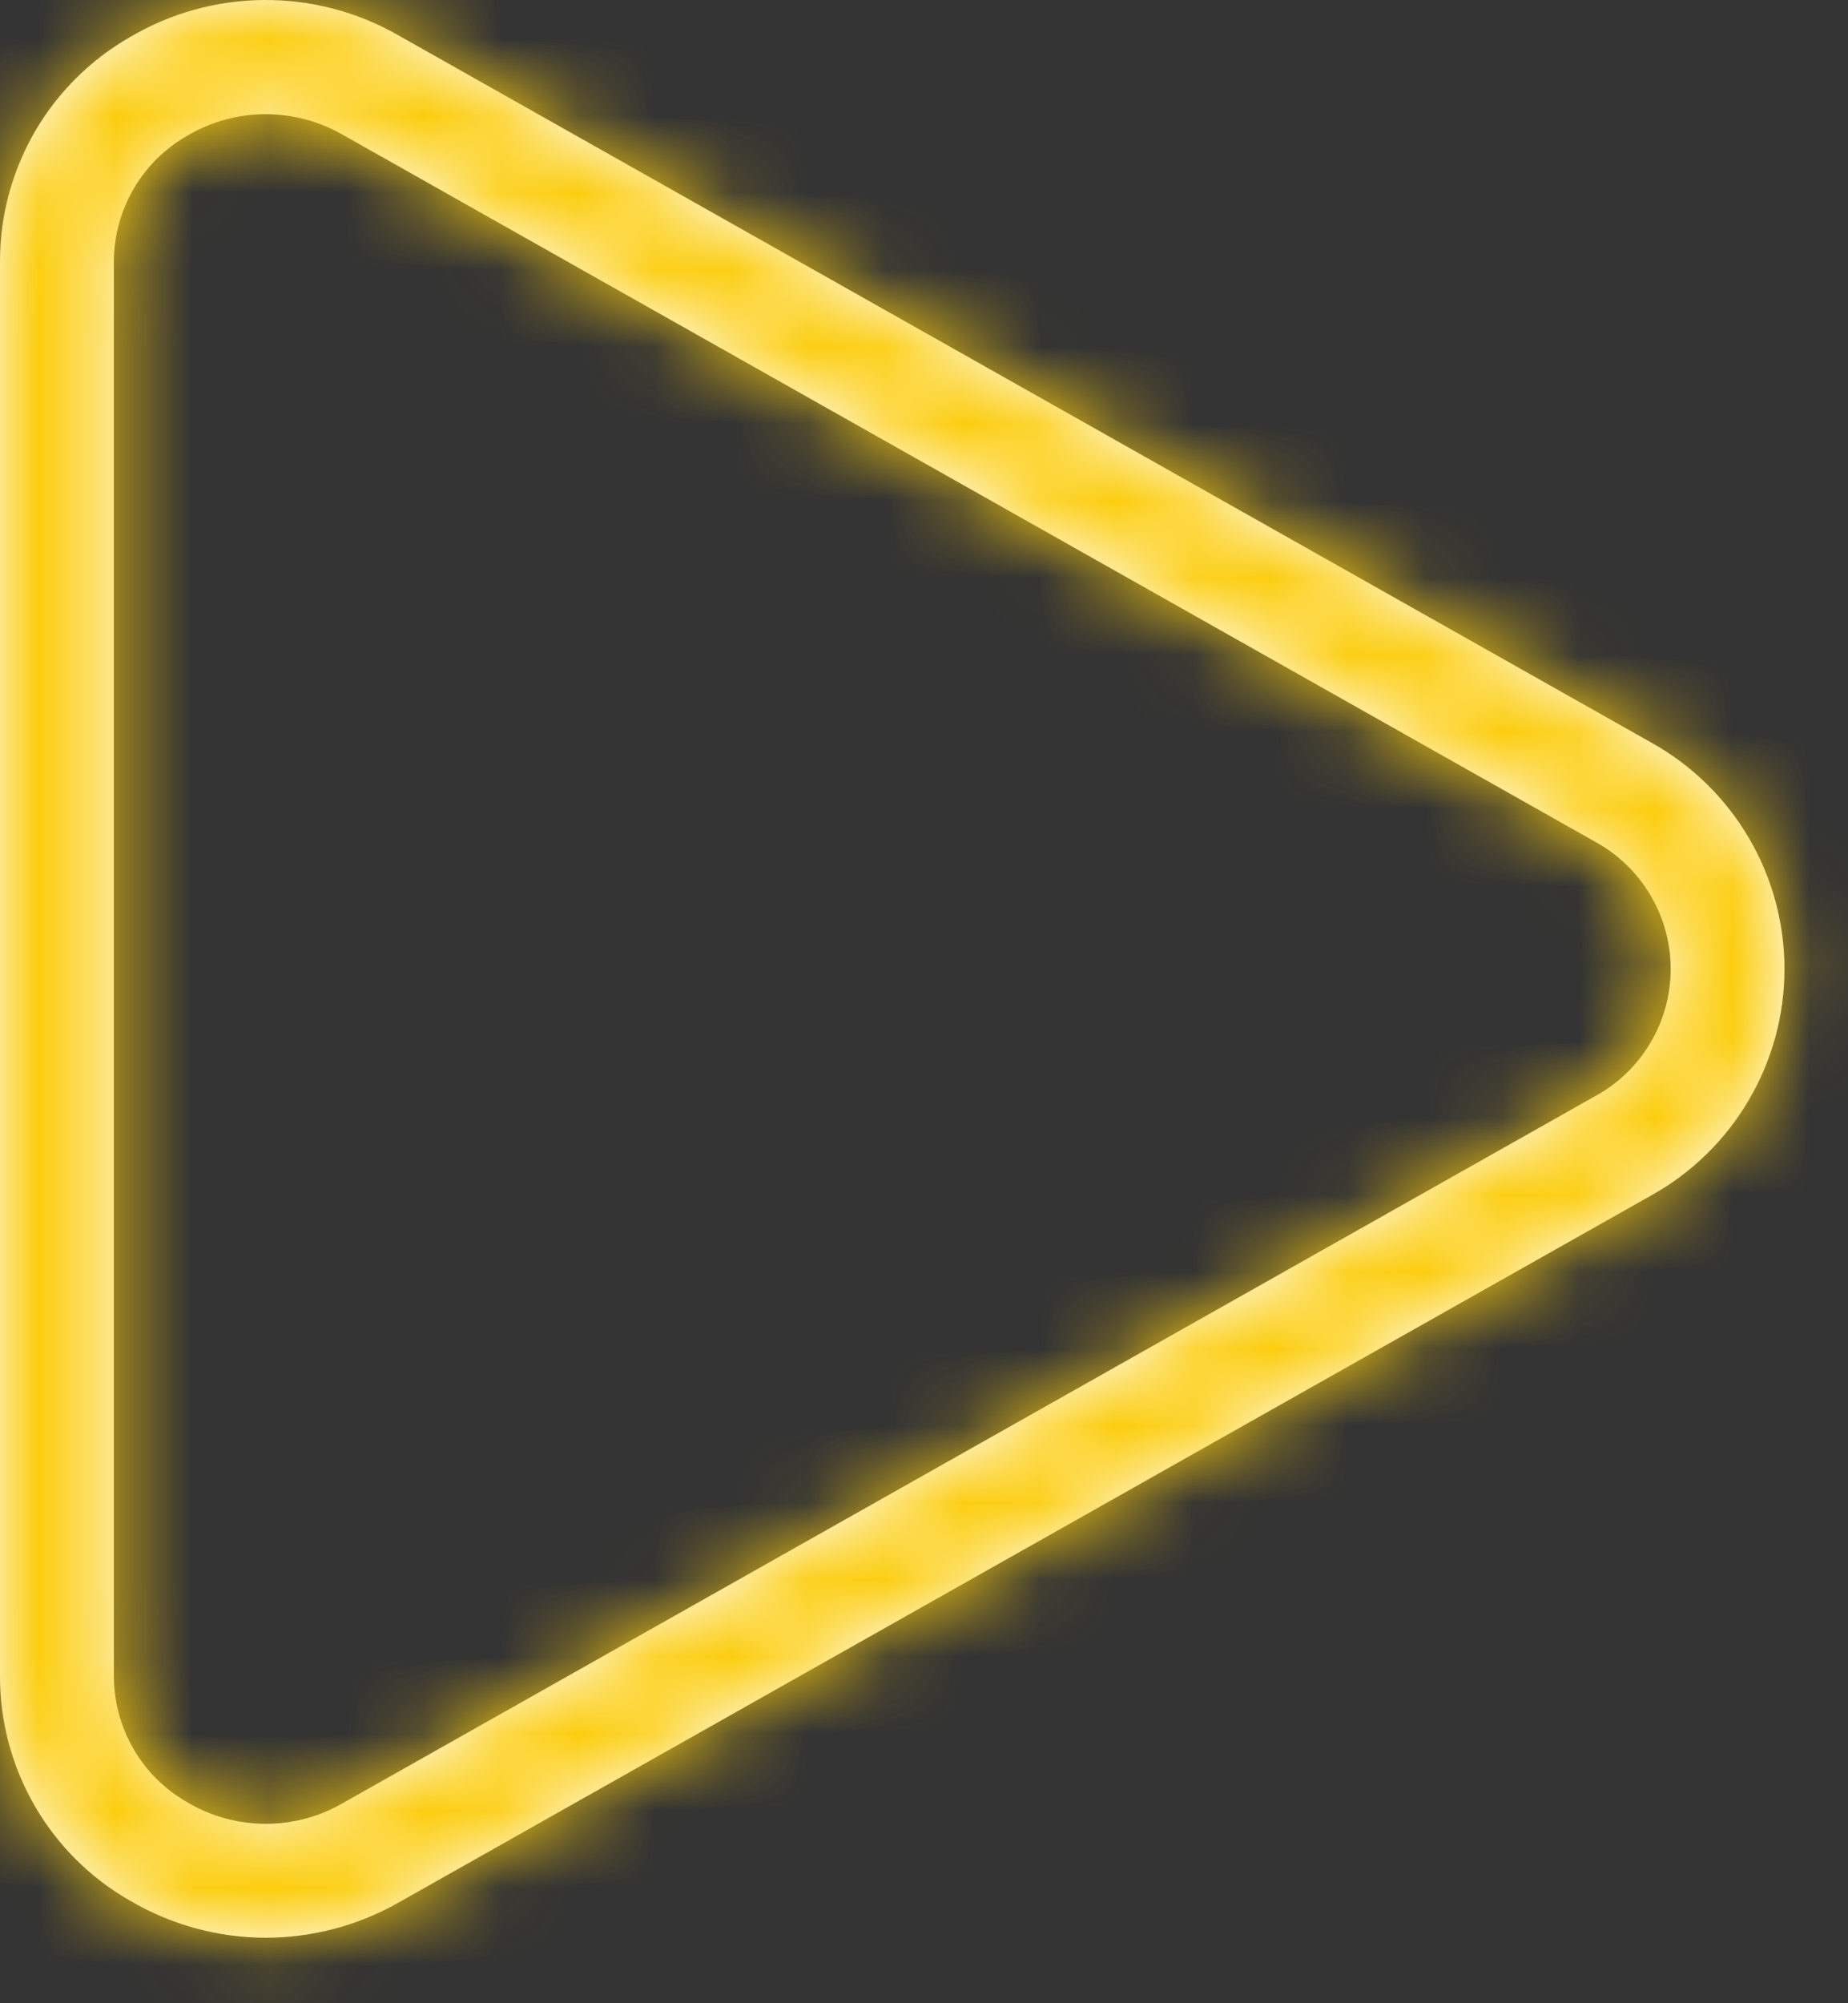 <svg width="24" height="26" viewBox="0 0 24 26" fill="none" xmlns="http://www.w3.org/2000/svg">
<rect x="0" y="0" width="24" height="26" fill="#333333" stroke="none"/>
<mask id="path-1-inside-1_95_74" fill="white">
<path d="M3.451 25.15C2.83 25.149 2.221 24.982 1.686 24.667C1.173 24.374 0.747 23.95 0.451 23.438C0.155 22.926 -0.001 22.346 4.52138e-06 21.754V3.396C-0.001 2.805 0.155 2.224 0.451 1.712C0.747 1.201 1.173 0.777 1.686 0.483C2.213 0.171 2.813 0.005 3.425 0C4.037 -0.005 4.639 0.153 5.171 0.457L21.443 9.637C21.968 9.928 22.405 10.354 22.709 10.87C23.014 11.387 23.175 11.976 23.175 12.576C23.175 13.176 23.014 13.765 22.709 14.282C22.405 14.799 21.968 15.225 21.443 15.516L5.171 24.696C4.646 24.993 4.054 25.149 3.451 25.15ZM3.451 1.482C3.093 1.482 2.741 1.578 2.433 1.761C2.144 1.925 1.903 2.163 1.736 2.45C1.568 2.737 1.48 3.063 1.479 3.396V21.757C1.48 22.089 1.568 22.416 1.736 22.703C1.903 22.99 2.144 23.228 2.433 23.392C2.737 23.572 3.083 23.668 3.436 23.671C3.79 23.674 4.138 23.583 4.444 23.407L20.716 14.227C21.013 14.066 21.261 13.827 21.433 13.536C21.606 13.246 21.697 12.914 21.697 12.576C21.697 12.238 21.606 11.907 21.433 11.616C21.261 11.326 21.013 11.087 20.716 10.925L4.444 1.745C4.142 1.573 3.799 1.483 3.451 1.482Z"/>
</mask>
<path d="M3.451 25.15C2.83 25.149 2.221 24.982 1.686 24.667C1.173 24.374 0.747 23.95 0.451 23.438C0.155 22.926 -0.001 22.346 4.52138e-06 21.754V3.396C-0.001 2.805 0.155 2.224 0.451 1.712C0.747 1.201 1.173 0.777 1.686 0.483C2.213 0.171 2.813 0.005 3.425 0C4.037 -0.005 4.639 0.153 5.171 0.457L21.443 9.637C21.968 9.928 22.405 10.354 22.709 10.87C23.014 11.387 23.175 11.976 23.175 12.576C23.175 13.176 23.014 13.765 22.709 14.282C22.405 14.799 21.968 15.225 21.443 15.516L5.171 24.696C4.646 24.993 4.054 25.149 3.451 25.15ZM3.451 1.482C3.093 1.482 2.741 1.578 2.433 1.761C2.144 1.925 1.903 2.163 1.736 2.45C1.568 2.737 1.48 3.063 1.479 3.396V21.757C1.48 22.089 1.568 22.416 1.736 22.703C1.903 22.99 2.144 23.228 2.433 23.392C2.737 23.572 3.083 23.668 3.436 23.671C3.79 23.674 4.138 23.583 4.444 23.407L20.716 14.227C21.013 14.066 21.261 13.827 21.433 13.536C21.606 13.246 21.697 12.914 21.697 12.576C21.697 12.238 21.606 11.907 21.433 11.616C21.261 11.326 21.013 11.087 20.716 10.925L4.444 1.745C4.142 1.573 3.799 1.483 3.451 1.482Z" fill="white"/>
<path d="M3.451 25.15L3.429 35.817L3.446 35.817L3.464 35.817L3.451 25.15ZM1.686 24.667L7.099 15.476L7.041 15.441L6.982 15.408L1.686 24.667ZM4.52138e-06 21.754L10.667 21.772L10.667 21.763V21.754H4.52138e-06ZM4.52138e-06 3.396H10.667V3.387L10.667 3.378L4.52138e-06 3.396ZM1.686 0.483L6.982 9.743L7.051 9.703L7.12 9.662L1.686 0.483ZM5.171 0.457L-0.122 9.718L-0.096 9.732L-0.071 9.747L5.171 0.457ZM21.443 9.637L16.201 18.927L16.238 18.948L16.274 18.968L21.443 9.637ZM21.443 15.516L16.274 6.185L16.238 6.205L16.201 6.225L21.443 15.516ZM5.171 24.696L-0.071 15.406L-0.077 15.41L-0.084 15.414L5.171 24.696ZM3.451 1.482L3.477 -9.185L3.458 -9.185L3.439 -9.185L3.451 1.482ZM2.433 1.761L7.699 11.037L7.777 10.992L7.855 10.946L2.433 1.761ZM1.479 3.396L-9.187 3.383V3.396H1.479ZM1.479 21.757L-9.187 21.757L-9.187 21.77L1.479 21.757ZM2.433 23.392L7.863 14.211L7.781 14.163L7.699 14.116L2.433 23.392ZM4.444 23.407L-0.797 14.117L-0.82 14.13L-0.843 14.144L4.444 23.407ZM20.716 14.227L15.612 4.861L15.543 4.899L15.475 4.937L20.716 14.227ZM21.697 12.576L11.03 12.576L21.697 12.576ZM20.716 10.925L15.475 20.215L15.543 20.254L15.612 20.291L20.716 10.925ZM4.444 1.745L-0.817 11.024L-0.807 11.03L-0.797 11.035L4.444 1.745ZM3.474 14.483C4.749 14.486 6 14.829 7.099 15.476L-3.726 33.859C-1.557 35.136 0.912 35.811 3.429 35.817L3.474 14.483ZM6.982 15.408C8.103 16.049 9.035 16.976 9.682 18.093L-8.78 28.783C-7.541 30.924 -5.757 32.698 -3.609 33.926L6.982 15.408ZM9.682 18.093C10.329 19.211 10.669 20.48 10.667 21.772L-10.667 21.737C-10.671 24.211 -10.02 26.642 -8.78 28.783L9.682 18.093ZM10.667 21.754V3.396H-10.667V21.754H10.667ZM10.667 3.378C10.669 4.67 10.329 5.939 9.682 7.057L-8.78 -3.632C-10.02 -1.491 -10.671 0.94 -10.667 3.413L10.667 3.378ZM9.682 7.057C9.035 8.175 8.103 9.101 6.982 9.743L-3.609 -8.776C-5.757 -7.548 -7.541 -5.773 -8.78 -3.632L9.682 7.057ZM7.12 9.662C6.025 10.31 4.778 10.657 3.506 10.666L3.343 -10.666C0.847 -10.647 -1.599 -9.967 -3.747 -8.696L7.12 9.662ZM3.506 10.666C2.235 10.676 0.983 10.349 -0.122 9.718L10.463 -8.804C8.296 -10.043 5.84 -10.685 3.343 -10.666L3.506 10.666ZM-0.071 9.747L16.201 18.927L26.684 0.347L10.412 -8.834L-0.071 9.747ZM16.274 18.968C15.133 18.335 14.182 17.409 13.52 16.285L31.899 5.455C30.628 3.298 28.802 1.52 26.611 0.306L16.274 18.968ZM13.52 16.285C12.857 15.162 12.508 13.881 12.508 12.576H33.841C33.841 10.072 33.171 7.613 31.899 5.455L13.52 16.285ZM12.508 12.576C12.508 11.272 12.857 9.991 13.52 8.867L31.899 19.697C33.171 17.539 33.841 15.081 33.841 12.576H12.508ZM13.52 8.867C14.182 7.743 15.133 6.817 16.274 6.185L26.611 24.846C28.802 23.633 30.628 21.855 31.899 19.697L13.52 8.867ZM16.201 6.225L-0.071 15.406L10.412 33.986L26.684 24.806L16.201 6.225ZM-0.084 15.414C0.99 14.805 2.203 14.485 3.438 14.483L3.464 35.817C5.904 35.814 8.302 35.181 10.426 33.978L-0.084 15.414ZM3.439 -9.185C1.177 -9.182 -1.042 -8.575 -2.99 -7.425L7.855 10.946C6.525 11.732 5.009 12.147 3.464 12.148L3.439 -9.185ZM-2.834 -7.515C-4.761 -6.421 -6.363 -4.837 -7.479 -2.923L10.951 7.822C10.169 9.162 9.048 10.271 7.699 11.037L-2.834 -7.515ZM-7.479 -2.923C-8.595 -1.008 -9.185 1.167 -9.187 3.383L12.146 3.409C12.144 4.96 11.732 6.482 10.951 7.822L-7.479 -2.923ZM-9.187 3.396V21.757H12.146V3.396H-9.187ZM-9.187 21.77C-9.185 23.985 -8.595 26.161 -7.479 28.075L10.951 17.331C11.732 18.67 12.144 20.193 12.146 21.744L-9.187 21.77ZM-7.479 28.075C-6.363 29.989 -4.761 31.574 -2.834 32.668L7.699 14.116C9.048 14.882 10.169 15.991 10.951 17.331L-7.479 28.075ZM-2.997 32.573C-1.073 33.711 1.118 34.32 3.354 34.337L3.519 13.004C5.048 13.016 6.547 13.432 7.863 14.211L-2.997 32.573ZM3.354 34.337C5.59 34.354 7.79 33.78 9.732 32.671L-0.843 14.144C0.485 13.386 1.99 12.993 3.519 13.004L3.354 34.337ZM9.686 32.698L25.958 23.517L15.475 4.937L-0.797 14.117L9.686 32.698ZM25.821 23.593C27.801 22.514 29.453 20.921 30.605 18.983L12.262 8.09C13.068 6.732 14.225 5.617 15.612 4.861L25.821 23.593ZM30.605 18.983C31.756 17.044 32.364 14.831 32.364 12.576L11.03 12.576C11.03 10.997 11.456 9.447 12.262 8.09L30.605 18.983ZM32.364 12.576C32.364 10.322 31.756 8.108 30.605 6.17L12.262 17.063C11.456 15.705 11.03 14.155 11.03 12.576L32.364 12.576ZM30.605 6.17C29.453 4.231 27.801 2.639 25.821 1.56L15.612 20.291C14.225 19.536 13.068 18.42 12.262 17.063L30.605 6.17ZM25.958 1.635L9.686 -7.545L-0.797 11.035L15.475 20.215L25.958 1.635ZM9.706 -7.534C7.806 -8.611 5.661 -9.18 3.477 -9.185L3.426 12.148C1.938 12.145 0.477 11.758 -0.817 11.024L9.706 -7.534Z" fill="#FCCD0E" mask="url(#path-1-inside-1_95_74)"/>
</svg>
